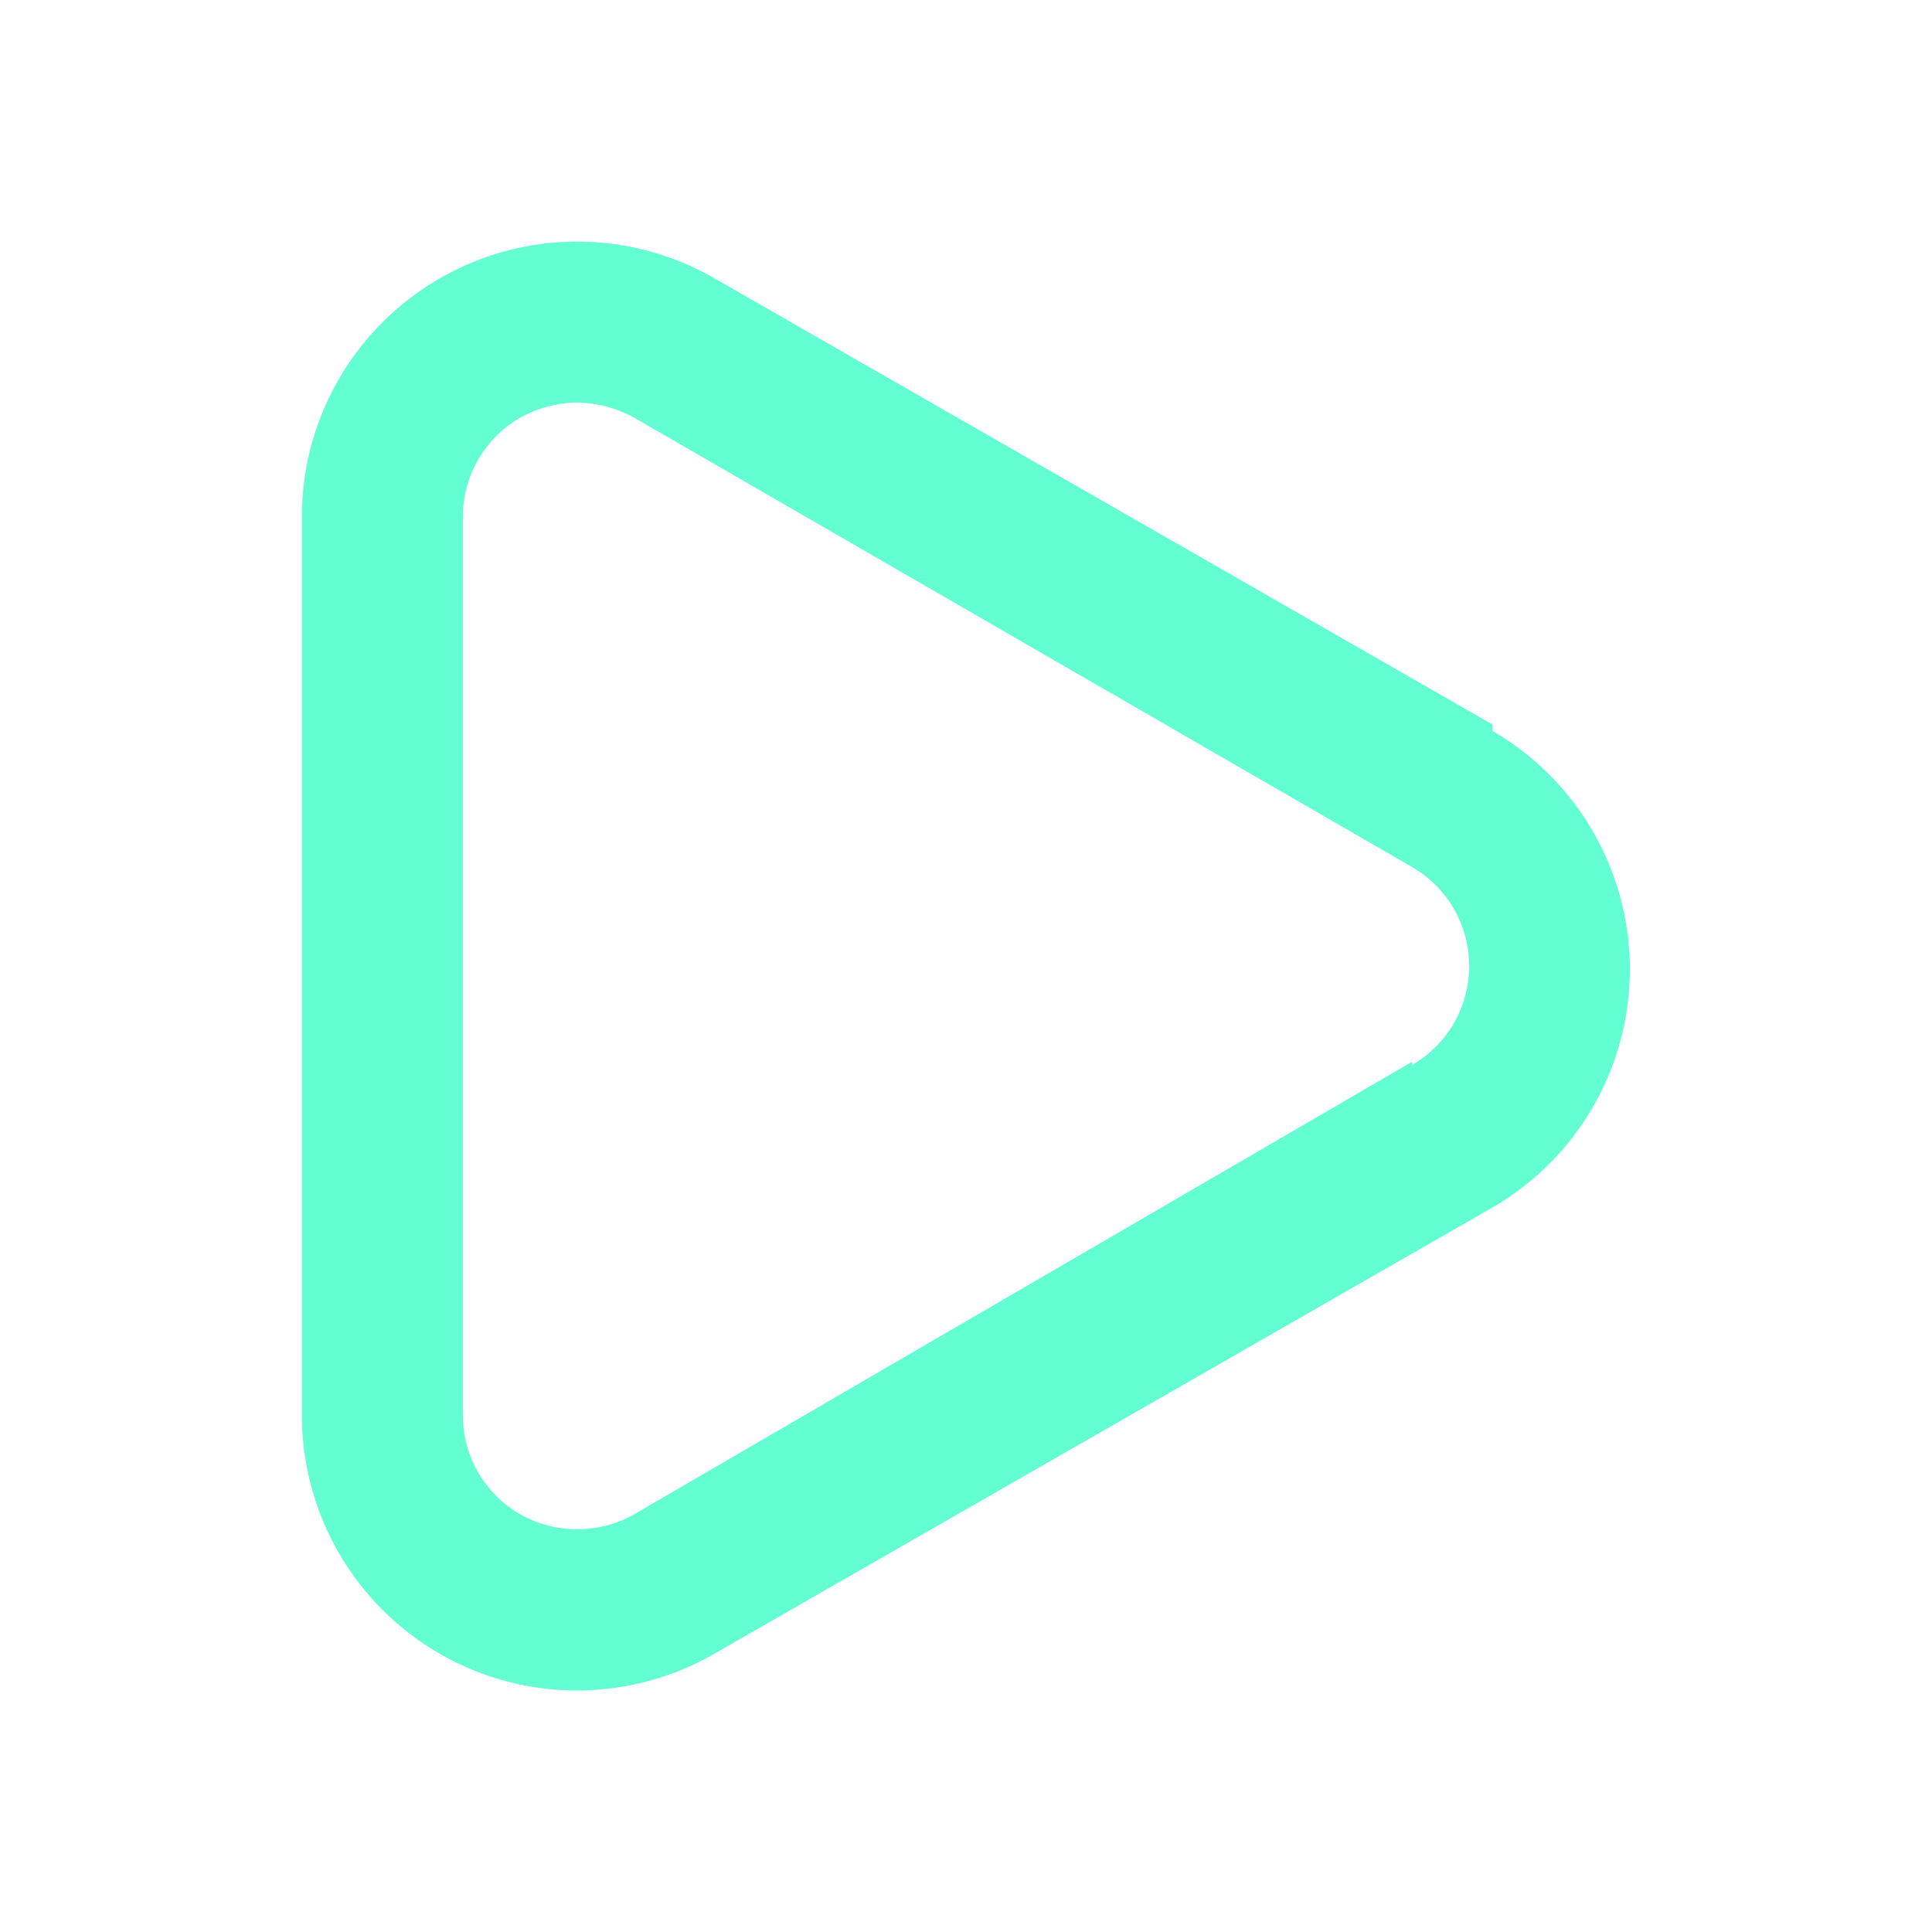 <svg xmlns="http://www.w3.org/2000/svg" viewBox="0 0 24 24"><path fill="#63FFD3" d="M18.54,9,8.88,3.46a3.42,3.42,0,0,0-5.13,3V17.58A3.42,3.42,0,0,0,7.17,21a3.43,3.43,0,0,0,1.71-.46L18.54,15a3.42,3.42,0,0,0,0-5.92Zm-1,4.19L7.88,18.81a1.44,1.44,0,0,1-1.42,0,1.42,1.42,0,0,1-.71-1.23V6.42a1.42,1.42,0,0,1,.71-1.23A1.51,1.51,0,0,1,7.17,5a1.54,1.54,0,0,1,.71.19l9.66,5.58a1.42,1.42,0,0,1,0,2.46Z"/></svg>